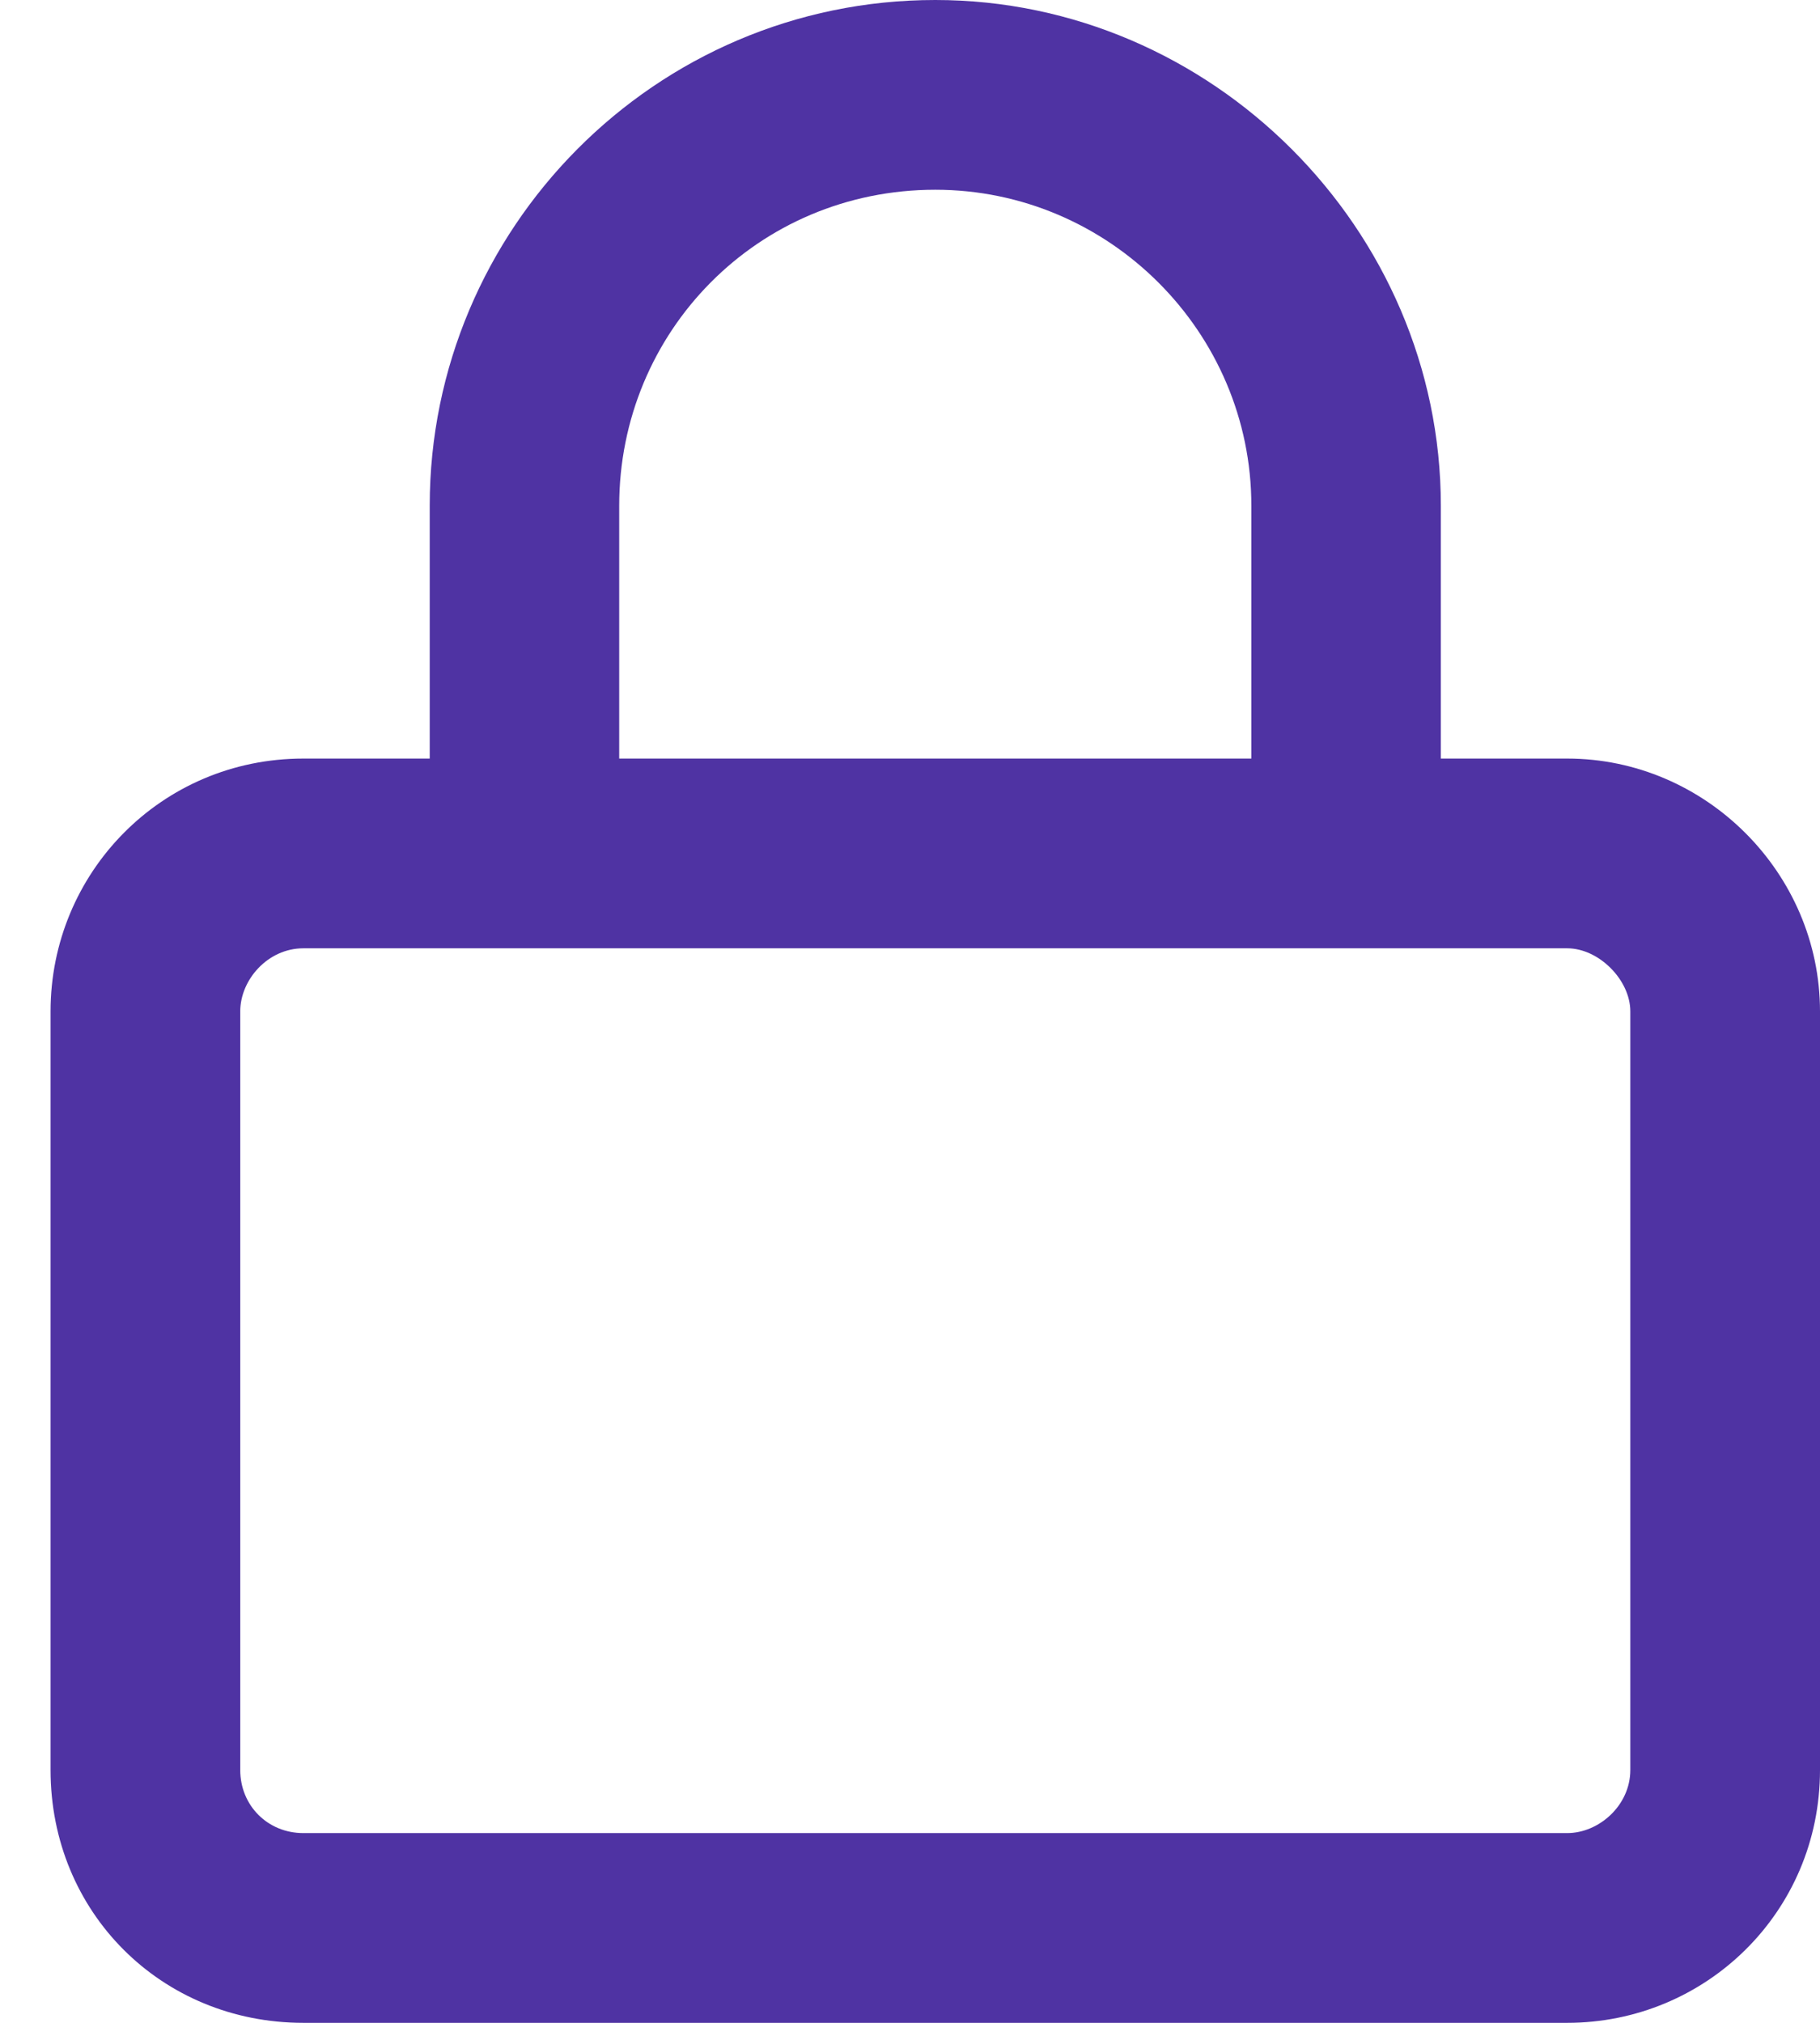 <svg width="9" height="10" viewBox="0 0 9 10" fill="none" xmlns="http://www.w3.org/2000/svg">
<path d="M2.125 3.75V2.5C2.125 1.133 3.238 0 4.625 0C5.992 0 7.125 1.133 7.125 2.5V3.75H7.75C8.434 3.75 9 4.316 9 5V8.75C9 9.453 8.434 10 7.75 10H1.5C0.797 10 0.25 9.453 0.25 8.75V5C0.25 4.316 0.797 3.75 1.5 3.75H2.125ZM3.062 3.75H6.188V2.5C6.188 1.641 5.484 0.938 4.625 0.938C3.746 0.938 3.062 1.641 3.062 2.5V3.75ZM1.188 8.75C1.188 8.926 1.324 9.062 1.5 9.062H7.75C7.906 9.062 8.062 8.926 8.062 8.75V5C8.062 4.844 7.906 4.688 7.75 4.688H1.5C1.324 4.688 1.188 4.844 1.188 5V8.75Z" fill="#4F33A3"/>
</svg>
